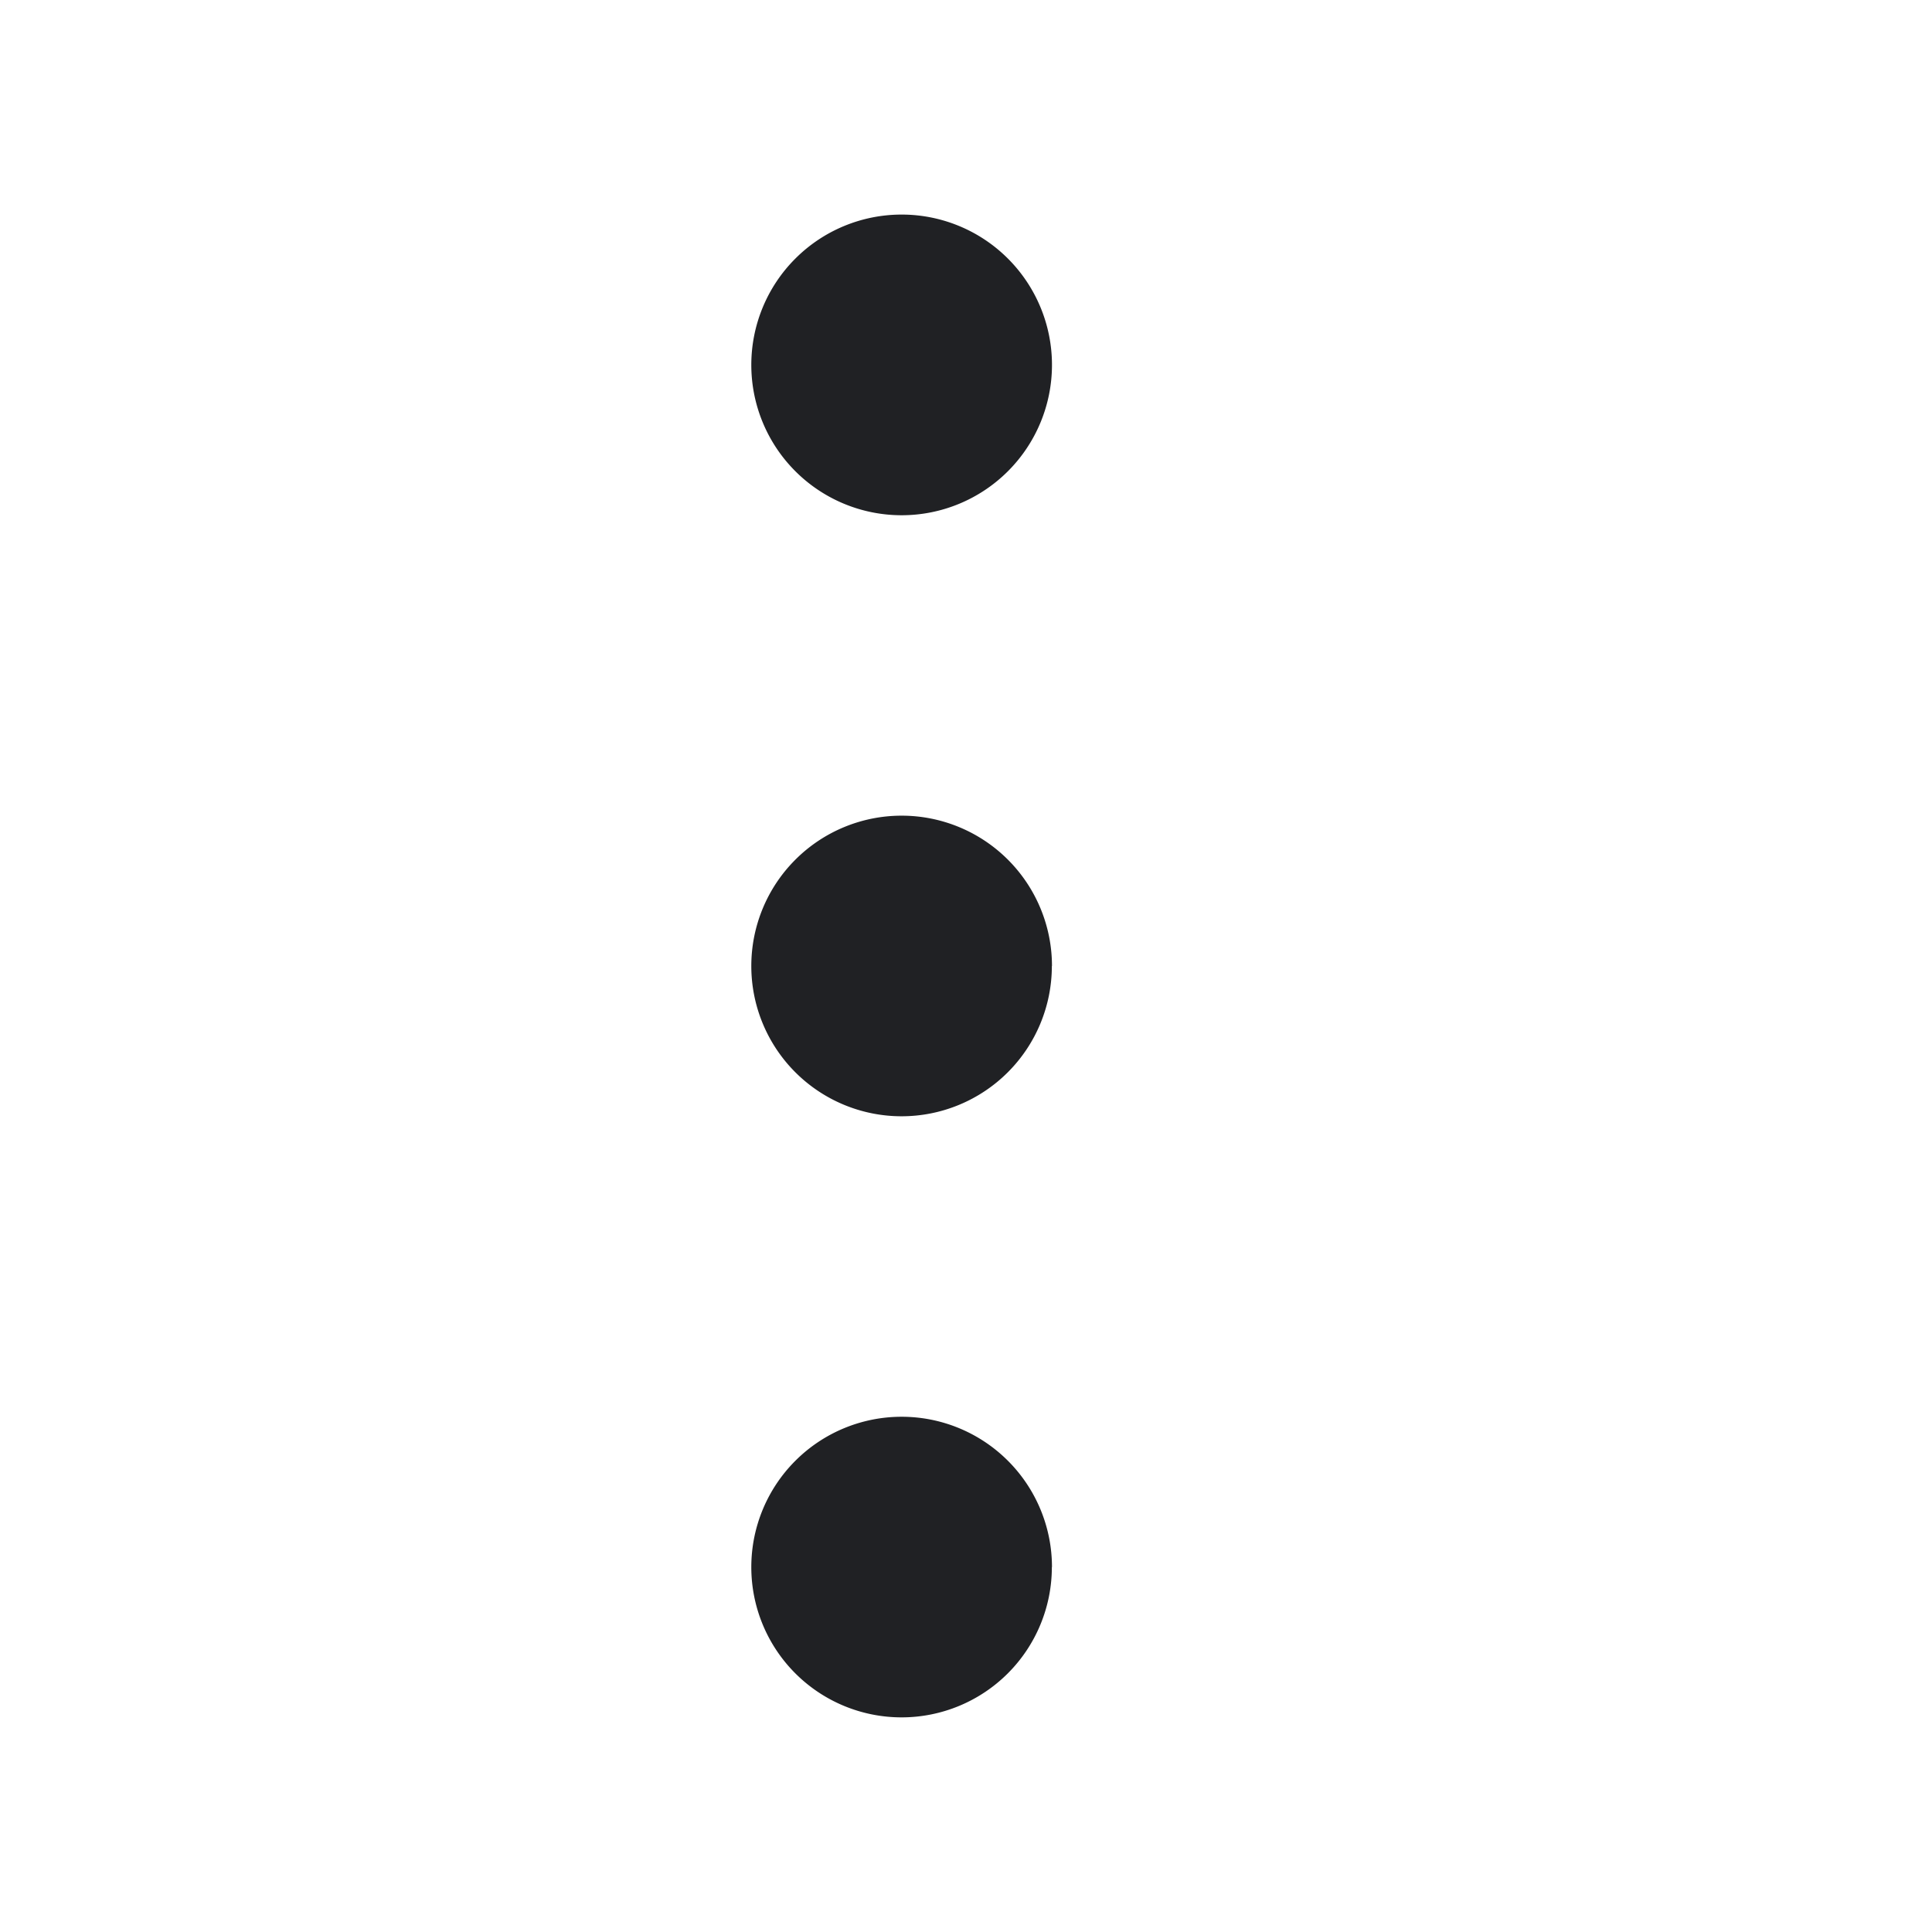 <svg width="16" height="16" fill="none" xmlns="http://www.w3.org/2000/svg"><path fill="#D8D8D8" fill-opacity=".01" d="M0 0h16v16H0z"/><path d="M7.467 4.267a1.244 1.244 0 1 0 0-2.49 1.244 1.244 0 0 0 0 2.49ZM8.711 8a1.244 1.244 0 1 1-2.489 0 1.244 1.244 0 0 1 2.49 0Zm0 4.978a1.244 1.244 0 1 1-2.489 0 1.244 1.244 0 0 1 2.49 0Z" fill="#202124"/></svg>